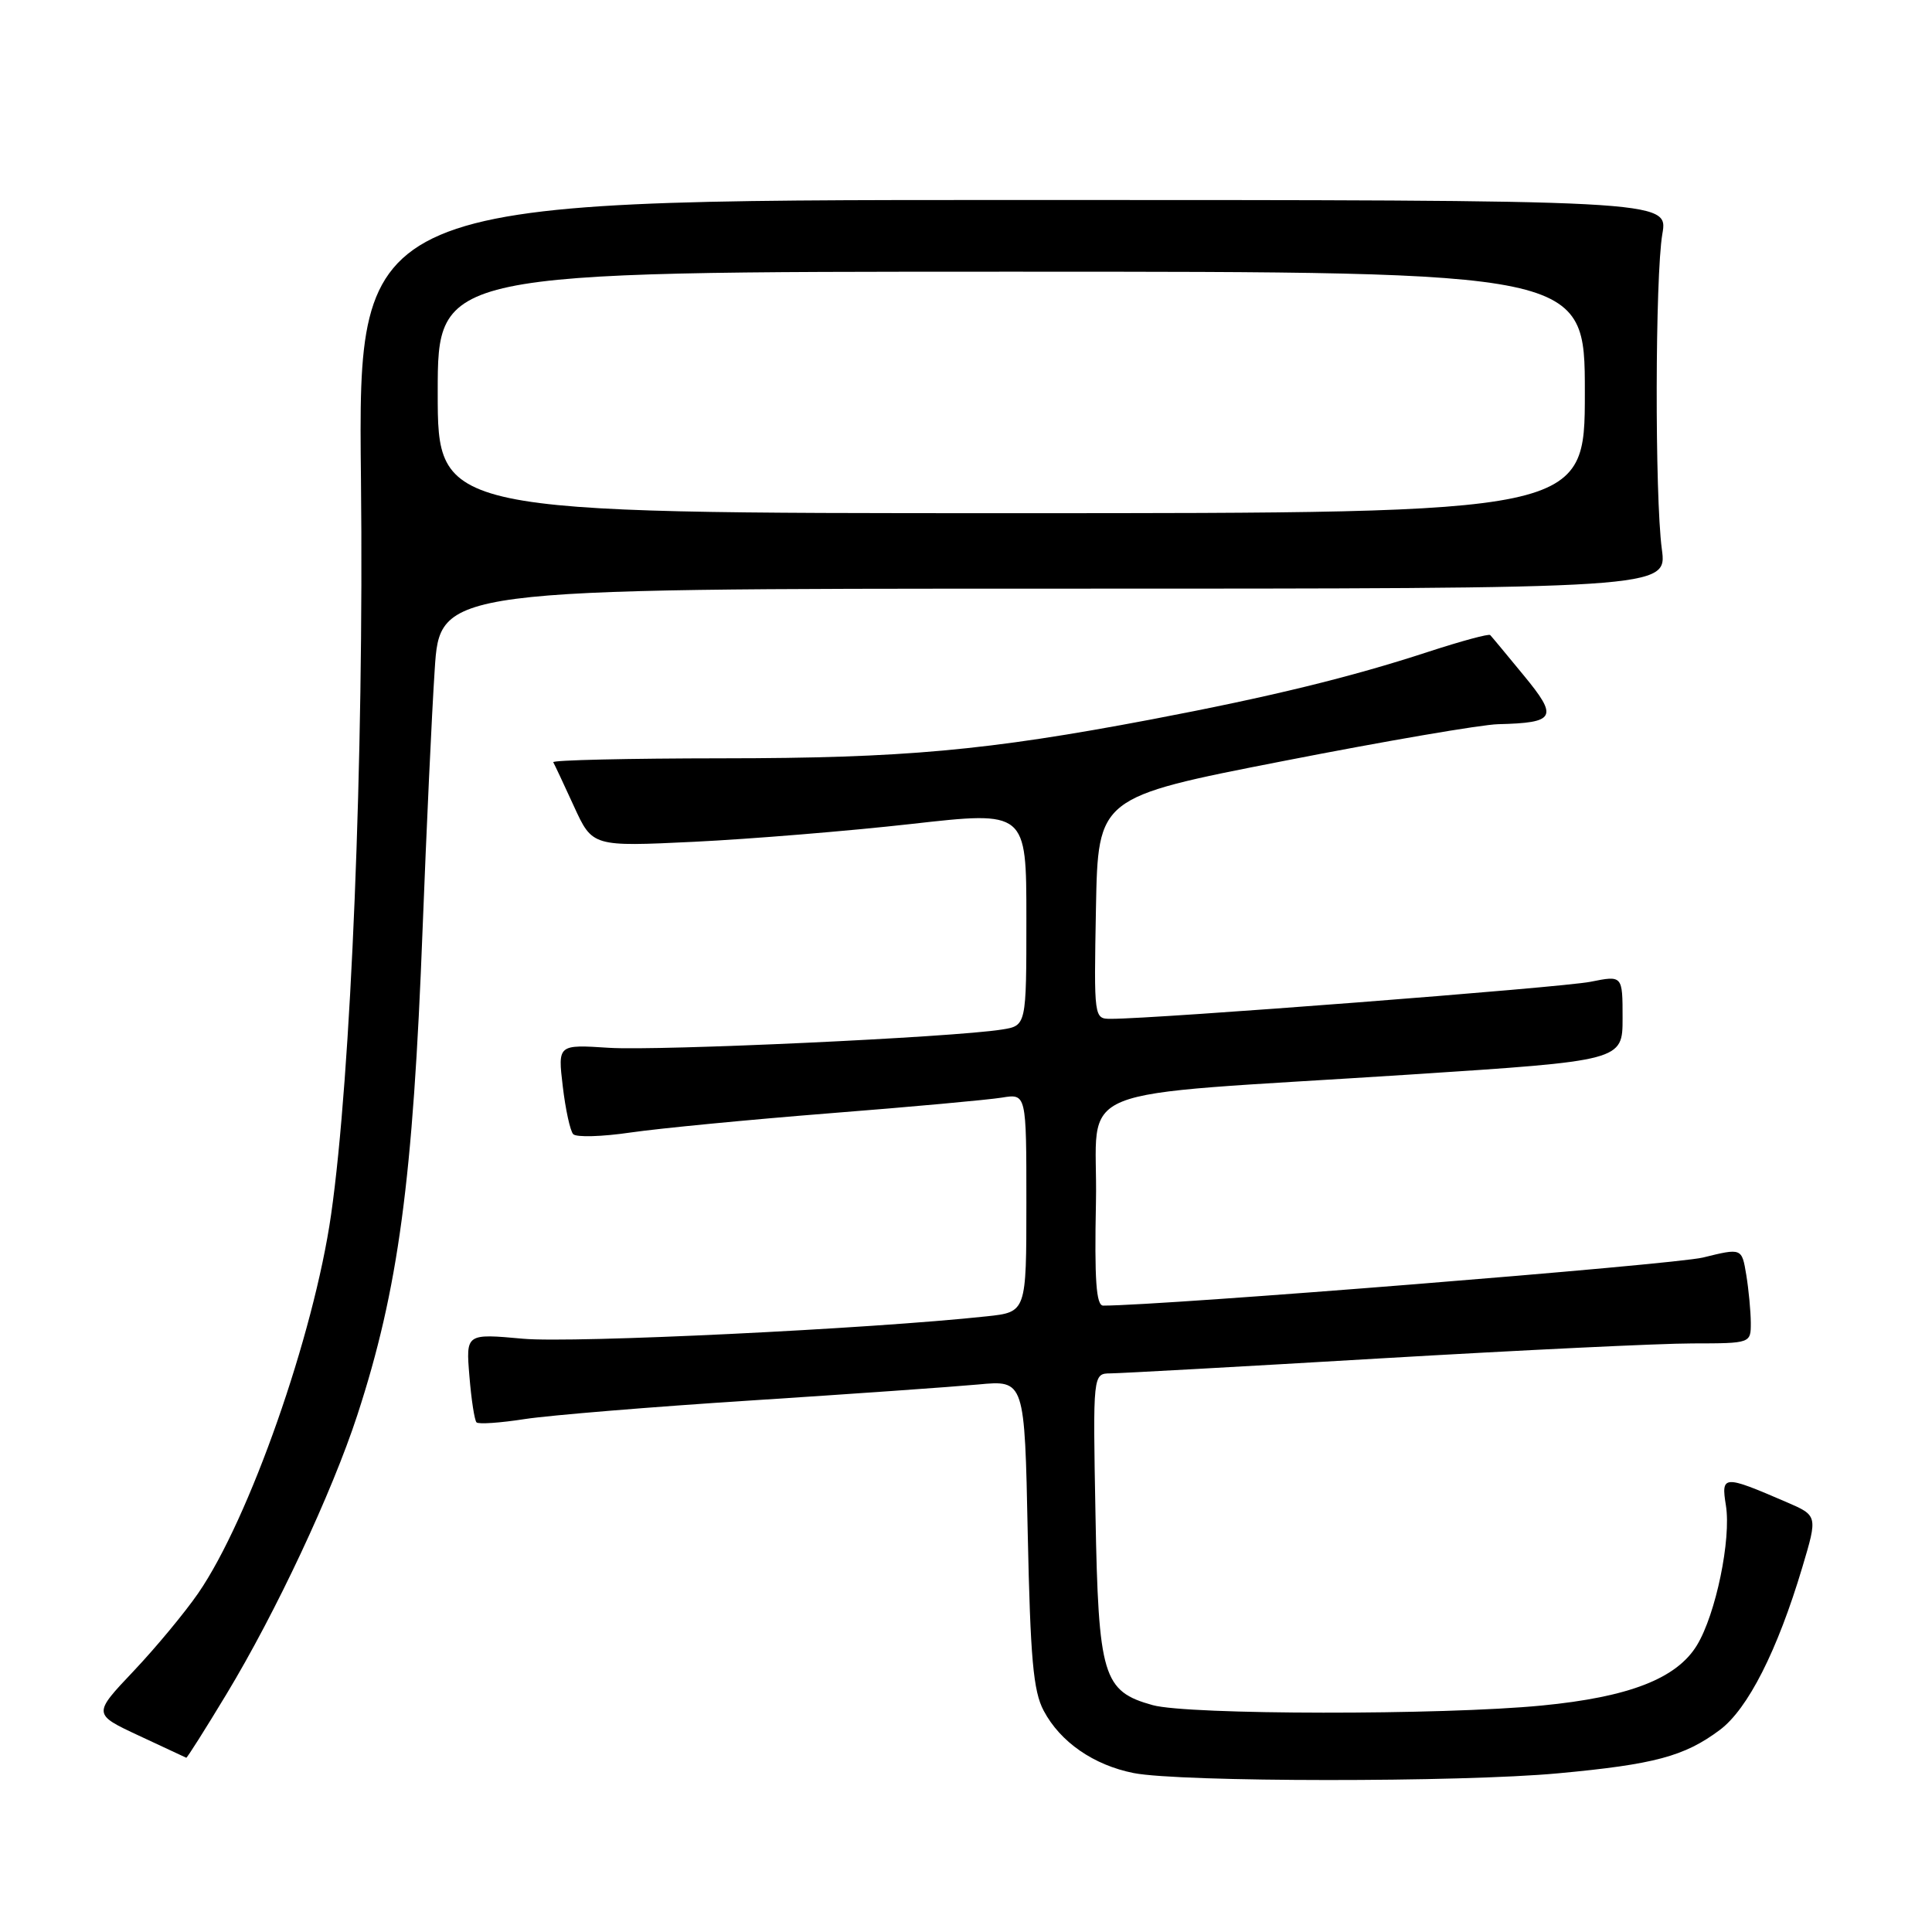 <?xml version="1.0" encoding="UTF-8" standalone="no"?>
<!DOCTYPE svg PUBLIC "-//W3C//DTD SVG 1.1//EN" "http://www.w3.org/Graphics/SVG/1.1/DTD/svg11.dtd" >
<svg xmlns="http://www.w3.org/2000/svg" xmlns:xlink="http://www.w3.org/1999/xlink" version="1.1" viewBox="0 0 256 256">
 <g >
 <path fill="currentColor"
d=" M 206.50 234.97 C 219.23 233.79 223.21 232.72 227.88 229.23 C 231.60 226.45 235.51 218.74 238.82 207.66 C 240.86 200.82 240.86 200.82 236.68 199.02 C 228.36 195.43 228.04 195.44 228.69 199.47 C 229.41 203.94 227.36 213.88 224.85 218.01 C 222.16 222.42 215.87 224.87 204.31 225.99 C 191.12 227.28 157.42 227.24 152.74 225.94 C 146.14 224.11 145.55 222.15 145.16 200.80 C 144.81 182.00 144.81 182.00 147.16 181.98 C 148.45 181.97 164.57 181.08 183.00 179.99 C 201.43 178.91 219.99 178.01 224.25 178.01 C 232.00 178.00 232.00 178.00 231.99 175.25 C 231.98 173.74 231.71 170.89 231.39 168.93 C 230.80 165.36 230.80 165.36 225.65 166.63 C 221.81 167.57 154.13 173.00 146.18 173.00 C 145.25 173.00 145.01 169.62 145.22 159.25 C 145.54 143.29 140.33 145.40 186.75 142.39 C 215.00 140.55 215.00 140.55 215.00 134.90 C 215.00 129.24 215.00 129.24 210.75 130.09 C 206.99 130.85 153.09 135.01 147.22 135.00 C 144.95 135.00 144.95 135.00 145.22 120.32 C 145.50 105.64 145.50 105.64 170.00 100.85 C 183.47 98.21 196.30 96.01 198.50 95.96 C 206.14 95.77 206.51 95.08 201.90 89.49 C 199.64 86.74 197.65 84.34 197.46 84.15 C 197.28 83.95 193.61 84.95 189.31 86.35 C 179.00 89.73 168.34 92.33 152.50 95.34 C 130.77 99.46 119.68 100.47 95.75 100.48 C 83.24 100.49 73.14 100.72 73.31 101.00 C 73.47 101.28 74.71 103.90 76.05 106.84 C 78.50 112.19 78.50 112.19 92.00 111.54 C 99.42 111.18 112.36 110.12 120.75 109.18 C 136.00 107.46 136.00 107.46 136.00 121.69 C 136.00 135.91 136.00 135.91 132.75 136.42 C 126.24 137.46 87.32 139.26 80.70 138.84 C 73.91 138.40 73.91 138.40 74.57 143.95 C 74.93 147.00 75.55 149.85 75.95 150.28 C 76.35 150.72 79.78 150.62 83.58 150.06 C 87.39 149.51 99.28 148.36 110.00 147.51 C 120.72 146.67 130.96 145.73 132.75 145.44 C 136.00 144.91 136.00 144.91 136.00 159.38 C 136.00 173.86 136.00 173.86 130.75 174.42 C 115.32 176.09 75.96 177.99 69.32 177.39 C 61.73 176.70 61.73 176.70 62.20 182.35 C 62.45 185.46 62.88 188.21 63.14 188.47 C 63.40 188.74 66.29 188.54 69.56 188.03 C 72.83 187.53 86.30 186.42 99.50 185.57 C 112.70 184.72 126.26 183.76 129.63 183.45 C 135.77 182.87 135.77 182.87 136.18 203.18 C 136.53 219.73 136.91 224.09 138.29 226.67 C 140.49 230.83 144.92 233.89 150.22 234.94 C 156.39 236.15 193.58 236.18 206.50 234.97 Z  M 30.01 224.48 C 36.55 213.66 43.99 197.79 47.35 187.50 C 52.79 170.83 54.73 156.40 56.00 123.00 C 56.50 110.07 57.21 94.66 57.60 88.75 C 58.29 78.00 58.29 78.00 139.60 78.00 C 220.91 78.00 220.91 78.00 220.20 72.75 C 219.26 65.69 219.31 36.62 220.27 31.00 C 221.05 26.50 221.05 26.50 134.24 26.50 C 47.43 26.50 47.43 26.50 47.83 63.50 C 48.23 100.38 46.52 142.50 43.87 160.95 C 41.58 176.92 33.03 201.28 26.27 211.10 C 24.53 213.63 20.68 218.28 17.71 221.42 C 12.30 227.13 12.30 227.13 18.40 229.98 C 21.76 231.55 24.58 232.87 24.68 232.91 C 24.78 232.96 27.18 229.17 30.01 224.48 Z  M 58.00 52.00 C 58.00 36.00 58.00 36.00 134.00 36.00 C 210.00 36.00 210.00 36.00 210.00 52.00 C 210.00 68.00 210.00 68.00 134.00 68.00 C 58.00 68.00 58.00 68.00 58.00 52.00 Z "/>
</g>
</svg>